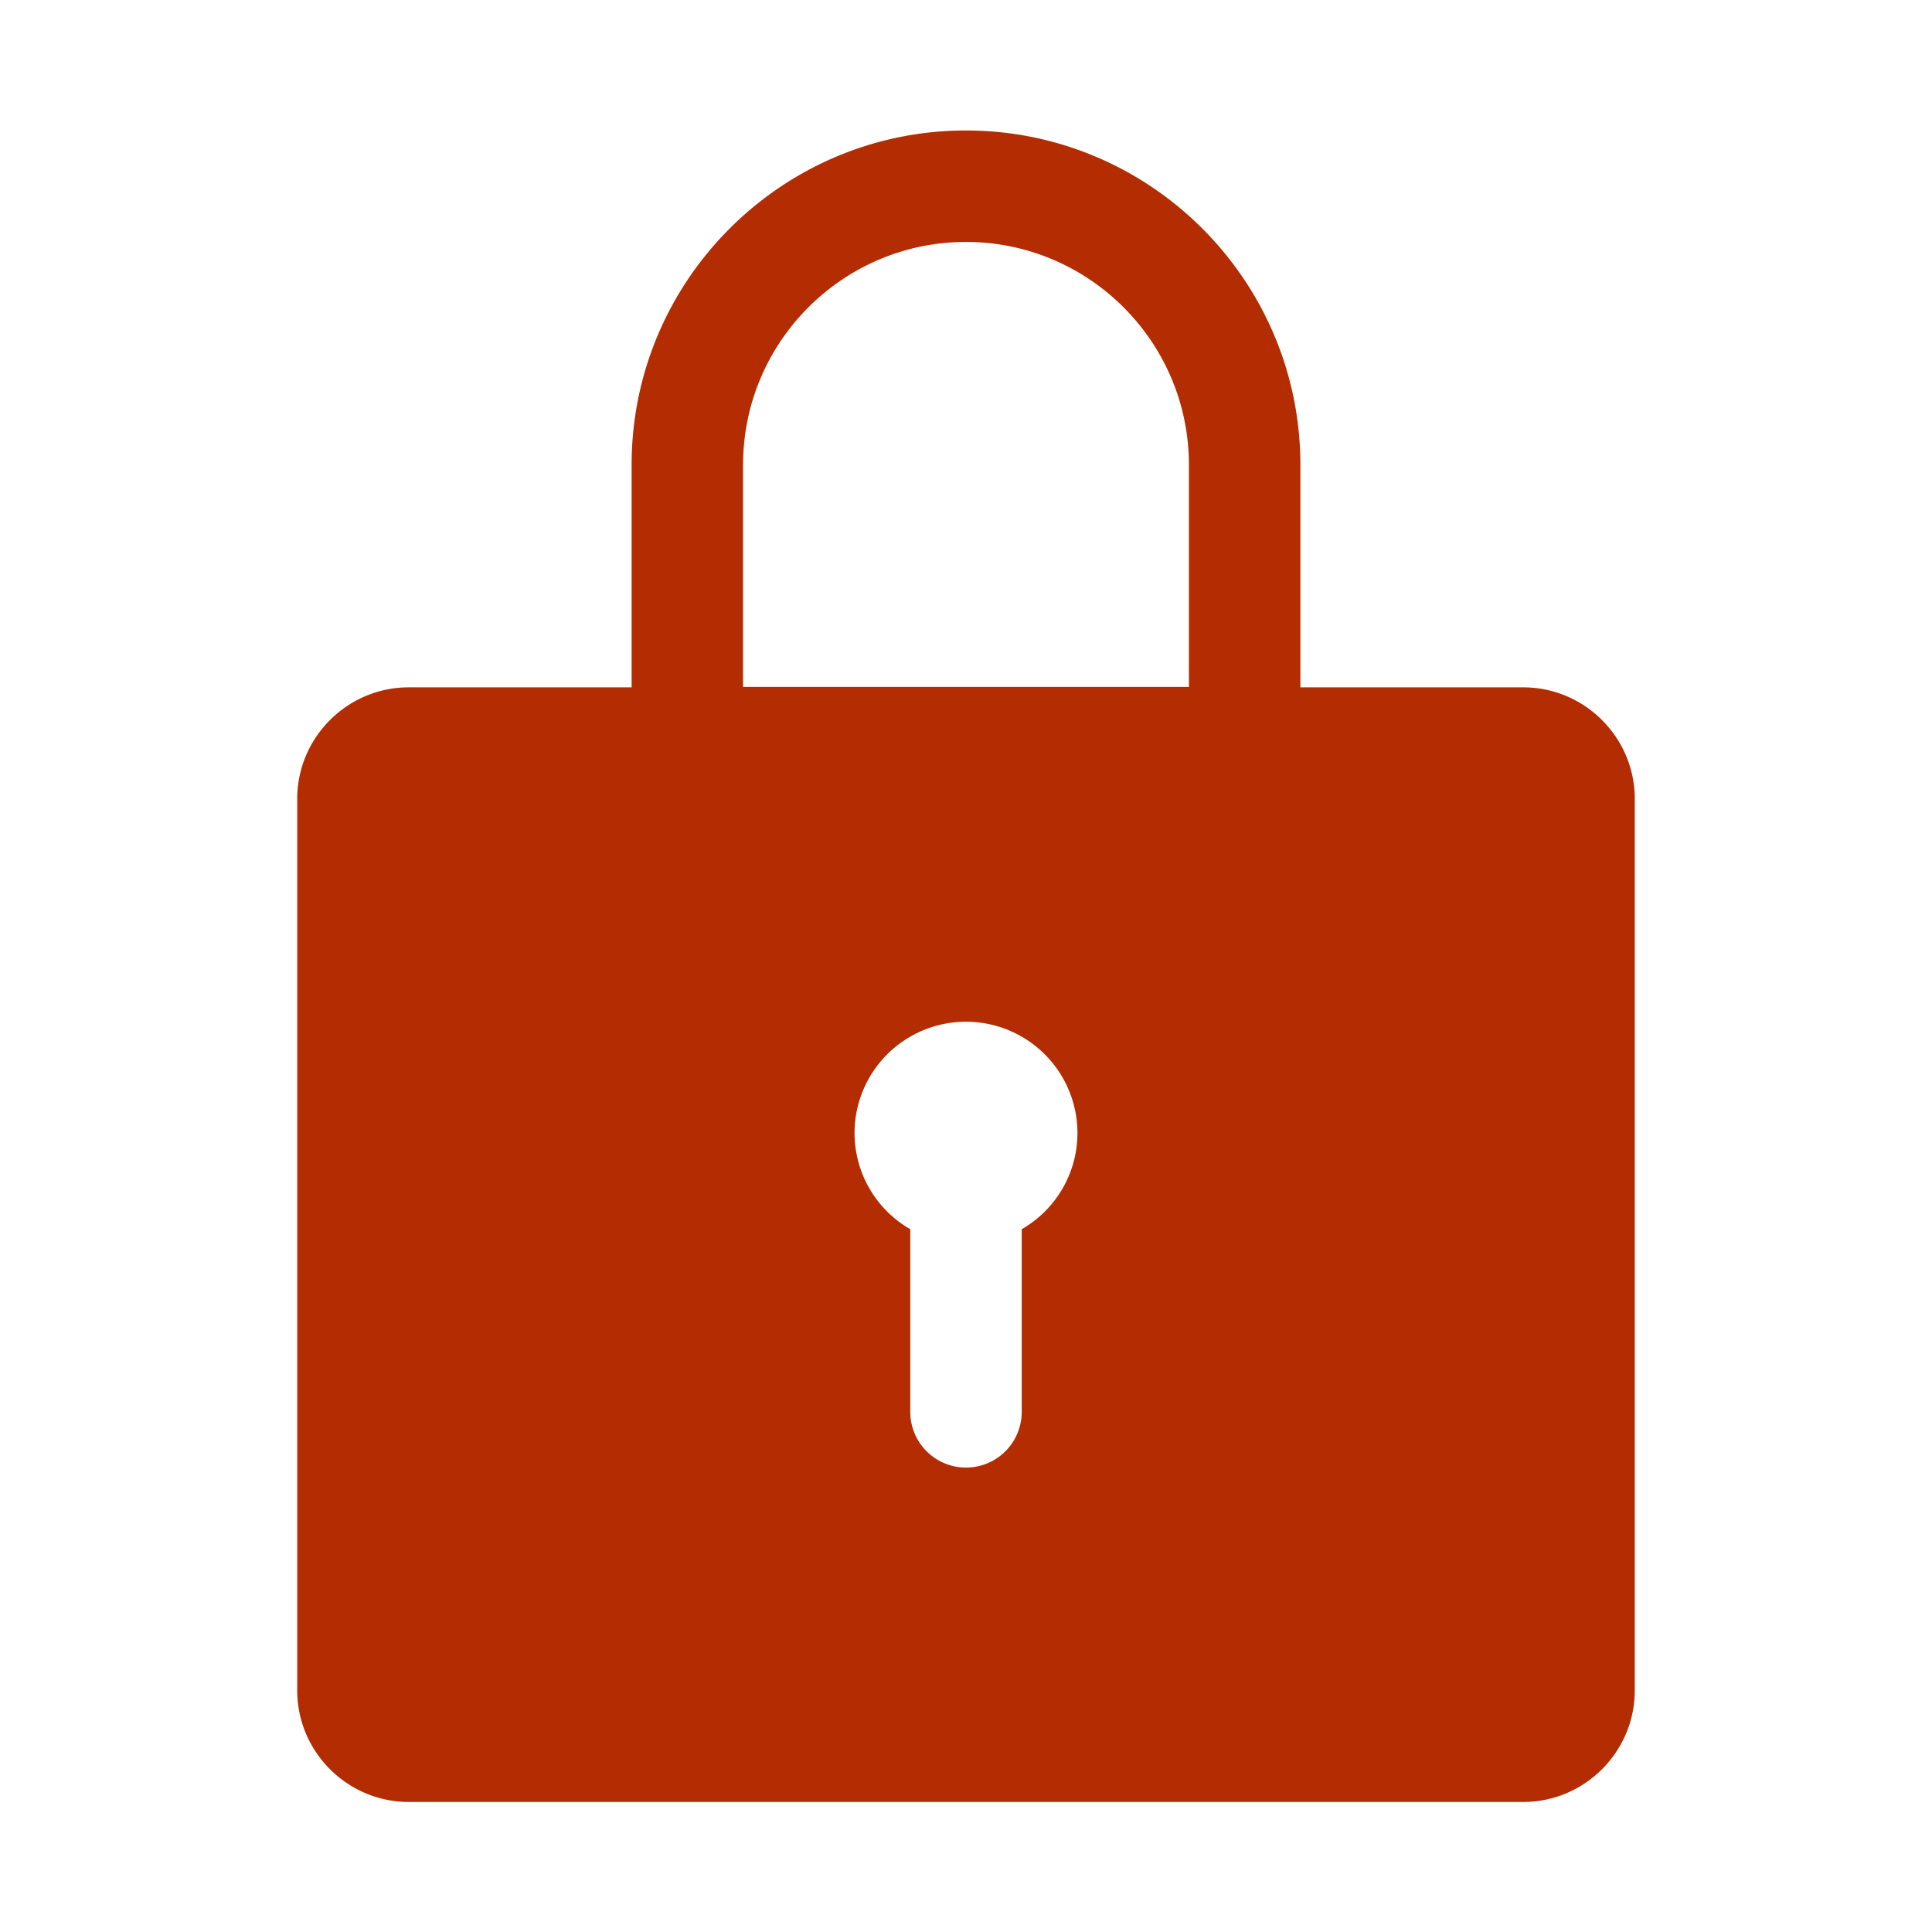 <svg xmlns="http://www.w3.org/2000/svg" width="52" height="52" viewBox="0 0 52 52"><path d="M41 18.5h-6v-5.988c0-4.963-4.037-9-9-9s-9 4.037-9 9V18.5h-6c-1.65 0-3 1.35-3 3v24c0 1.65 1.35 3 3 3h30c1.65 0 3-1.35 3-3v-24c0-1.65-1.35-3-3-3zm-21-5.988c0-3.309 2.691-6 6-6s6 2.691 6 6v5.976H20v-5.976zm7.5 20.572V38a1.5 1.5 0 0 1-3 0v-4.916A2.987 2.987 0 0 1 23 30.5a3 3 0 1 1 6 0 2.987 2.987 0 0 1-1.5 2.584z" fill="#B42C01"/></svg>